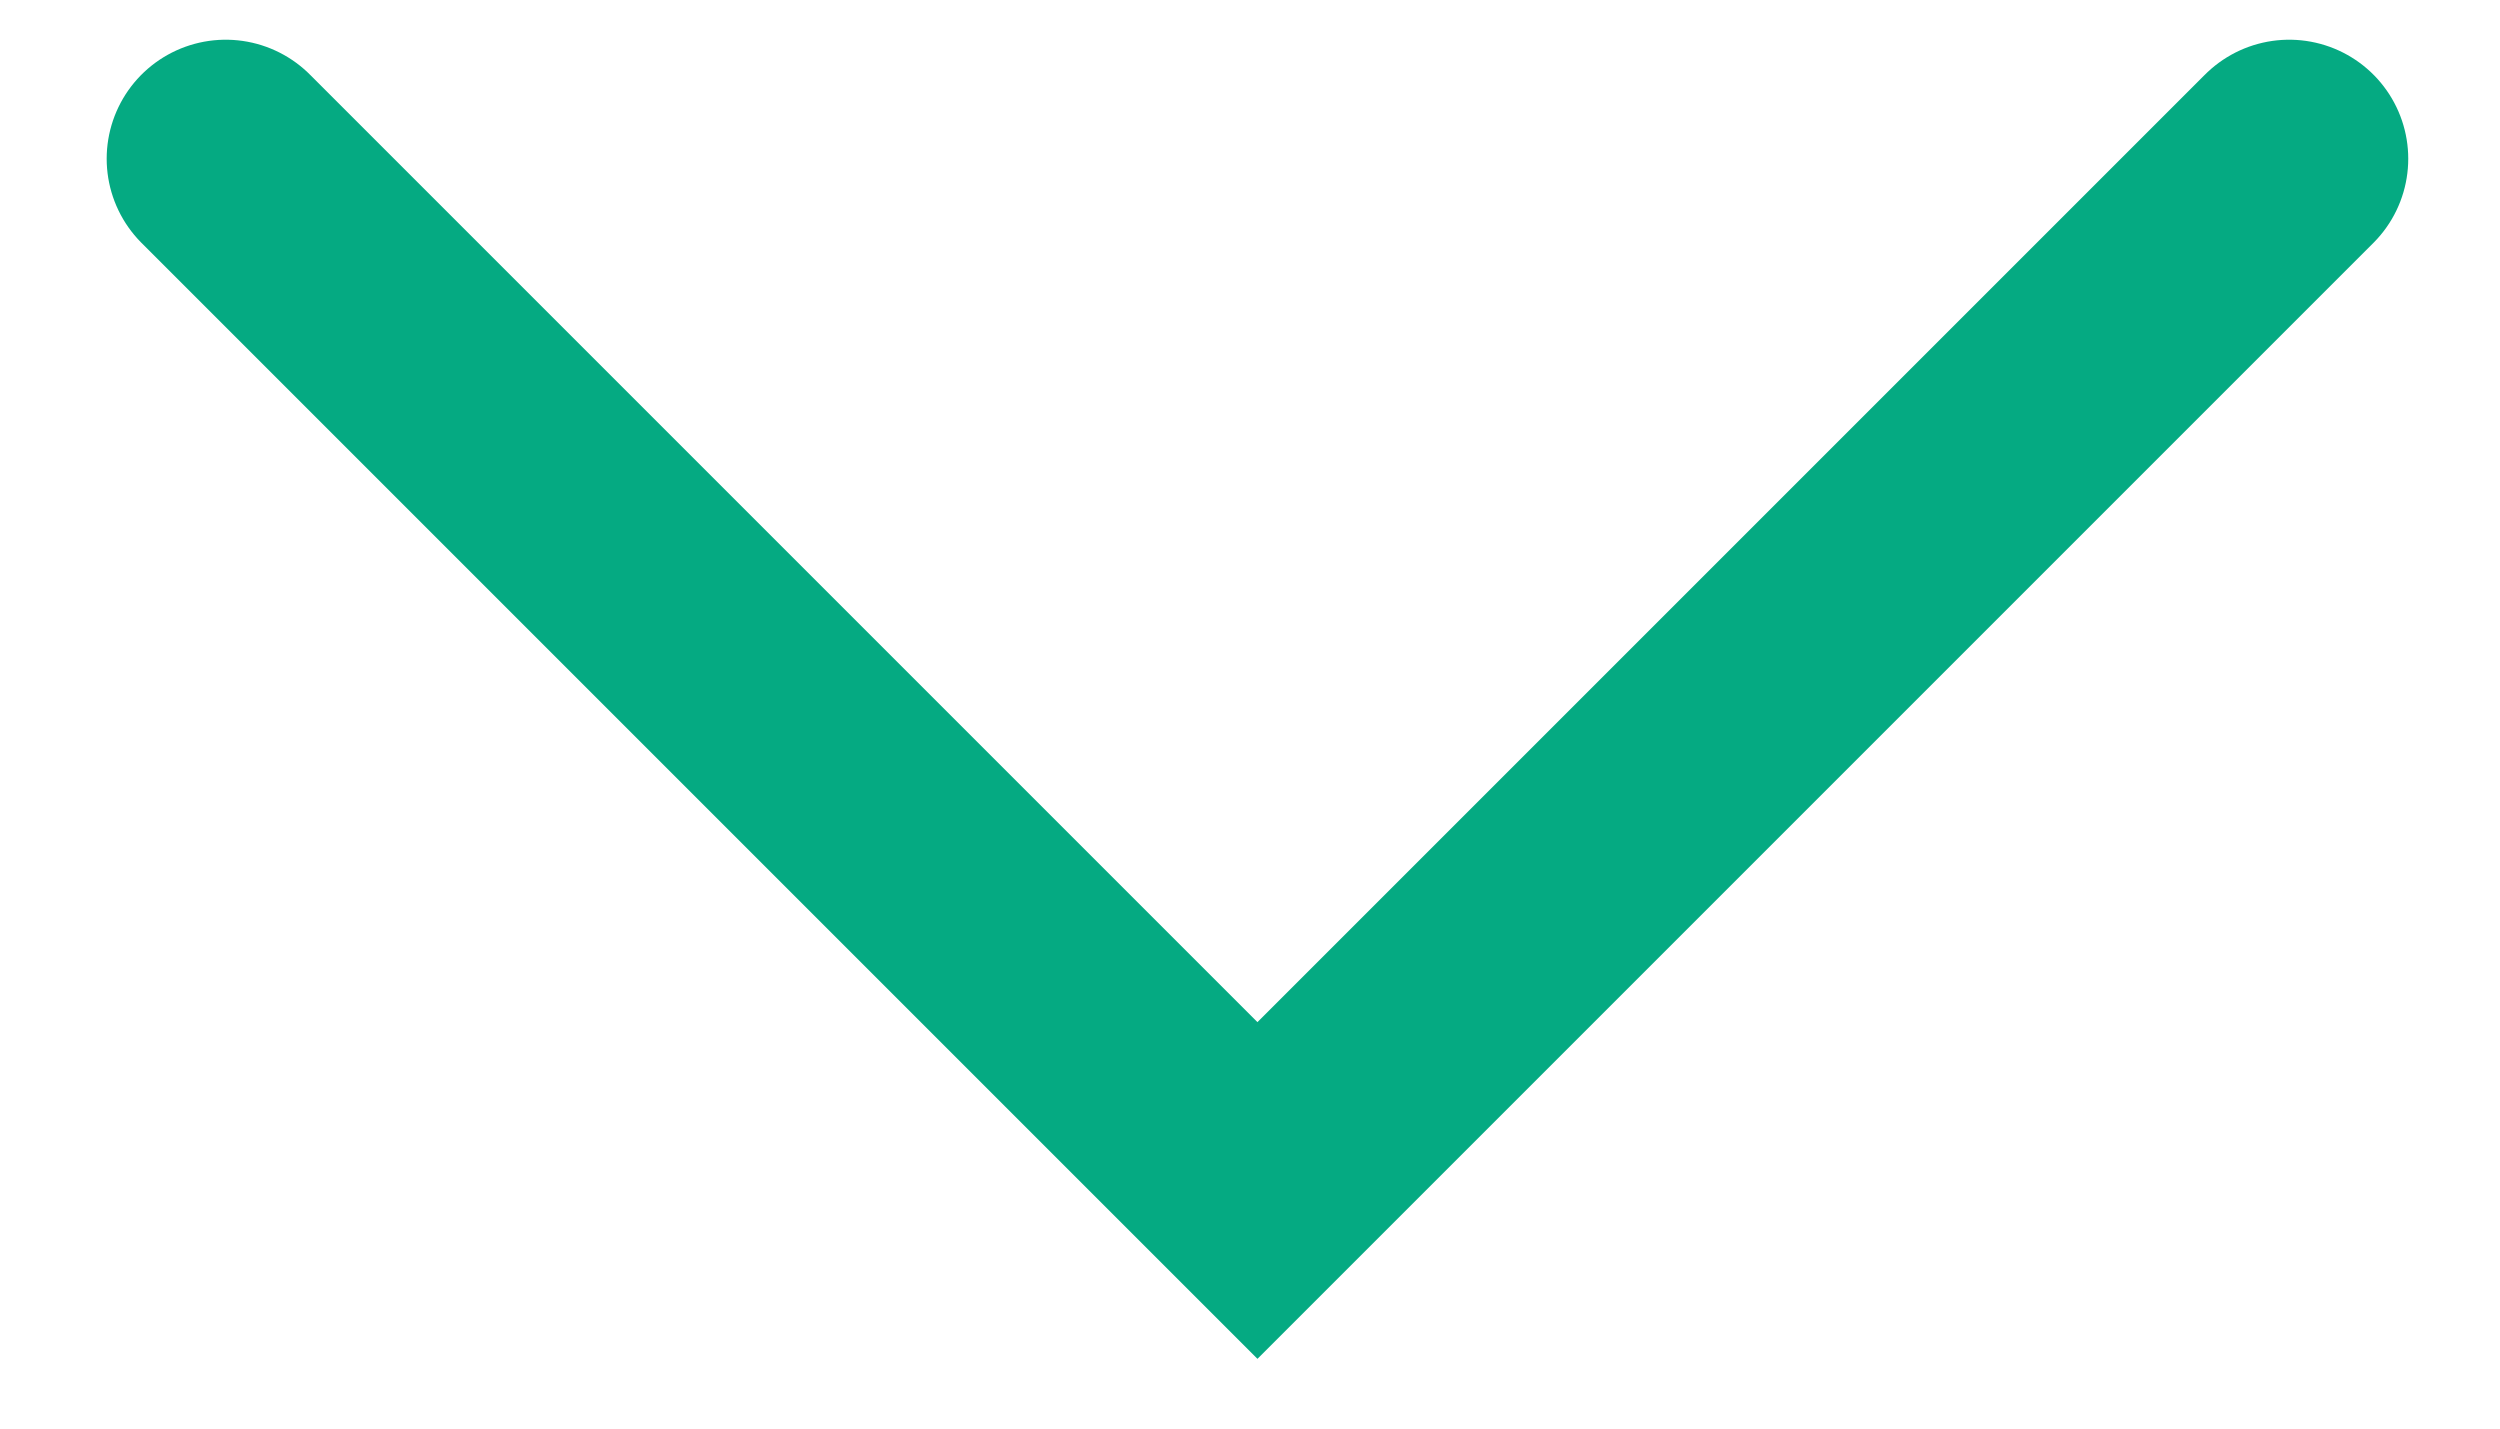 <!-- Generated by IcoMoon.io -->
<svg version="1.1" xmlns="http://www.w3.org/2000/svg" width="14" height="8" viewBox="0 0 53 32">
<title>arrow_select</title>
<path fill="none" stroke="#05aa82" stroke-linejoin="miter" stroke-linecap="round" stroke-miterlimit="4" stroke-width="5.333" d="M3.556 3.556l23.111 23.111 23.111-23.111"></path>
</svg>
